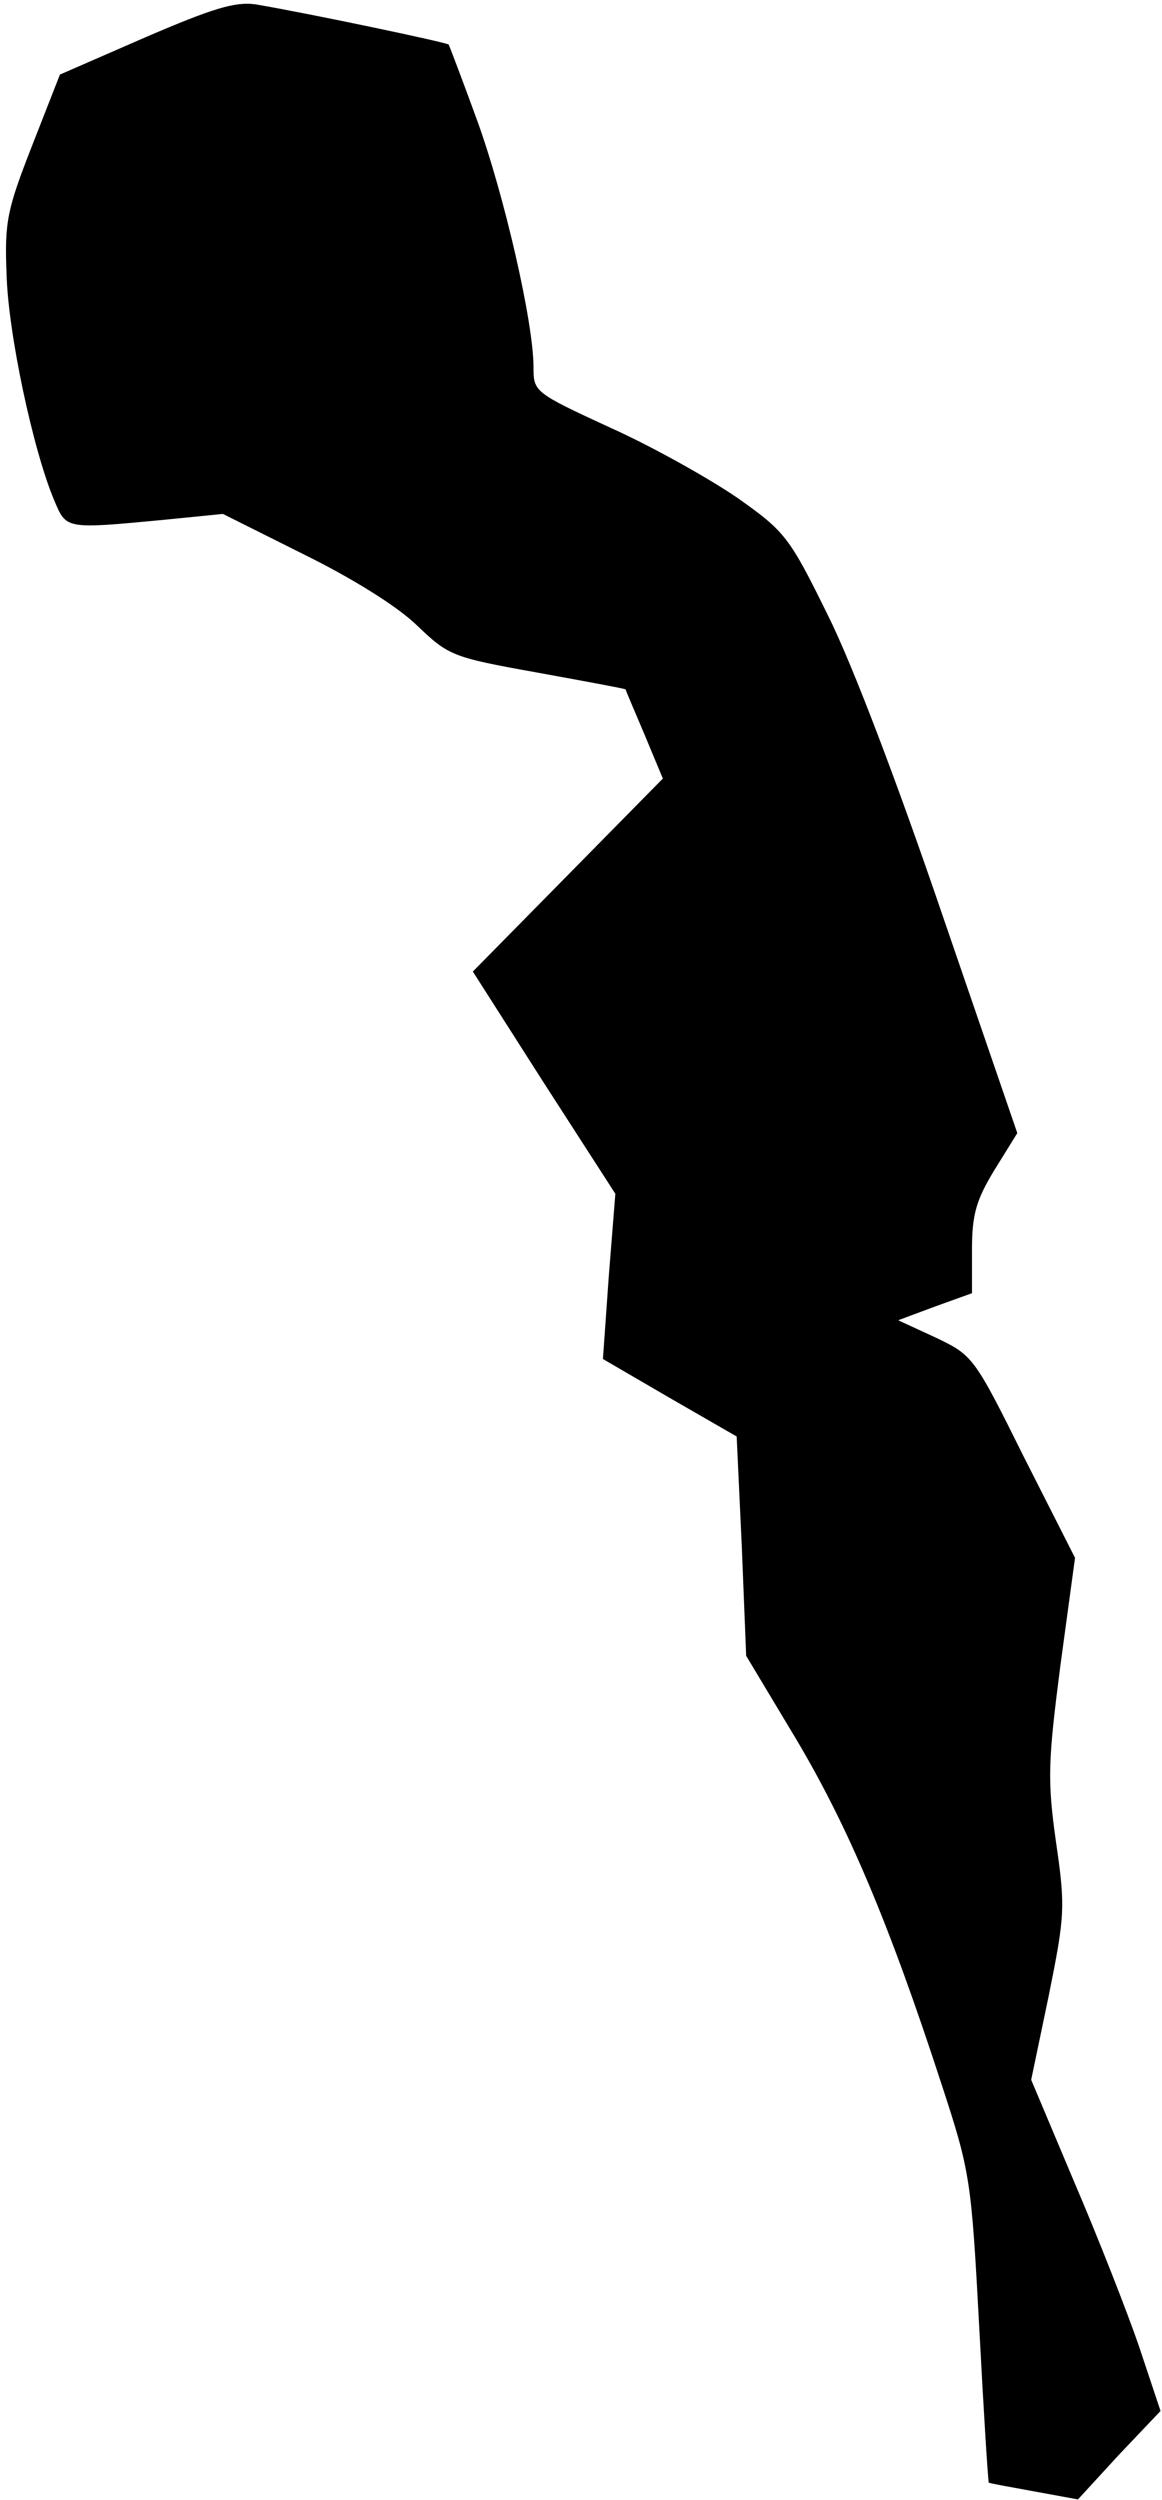 <?xml version="1.0" standalone="no"?>
<!DOCTYPE svg PUBLIC "-//W3C//DTD SVG 20010904//EN"
 "http://www.w3.org/TR/2001/REC-SVG-20010904/DTD/svg10.dtd">
<svg version="1.0" xmlns="http://www.w3.org/2000/svg"
 width="159pt" height="342pt" viewBox="0 0 159 342"
 preserveAspectRatio="xMidYMid meet">
<g transform="translate(0,342) scale(0.1,-0.1)"
fill="#000000" stroke="none">
<path fill="#000000" stroke="none" d="M199 3369 l-117 -51 -38 -97 c-34 -87
-38 -104 -35 -176 2 -80 36 -240 65 -309 17 -40 14 -40 151 -27 l80 8 110 -55
c67 -33 128 -71 155 -97 44 -42 48 -44 165 -65 66 -12 120 -22 121 -23 0 -1
12 -29 26 -62 l25 -60 -130 -132 -130 -132 97 -152 98 -152 -9 -113 -8 -113
91 -53 92 -53 7 -150 6 -150 69 -115 c70 -118 126 -249 198 -470 40 -122 41
-131 52 -335 6 -115 12 -210 13 -211 1 -1 29 -6 62 -12 l60 -11 56 61 57 60
-29 87 c-16 47 -56 149 -89 226 l-59 140 24 115 c22 109 23 121 10 210 -12 85
-11 110 6 242 l20 147 -70 138 c-68 137 -70 139 -120 163 l-52 24 51 19 50 18
0 60 c0 48 6 68 31 109 l31 50 -102 297 c-61 179 -123 343 -157 411 -53 108
-59 115 -124 161 -38 26 -116 70 -174 96 -104 48 -105 49 -105 83 0 61 -40
235 -77 337 -20 55 -38 102 -39 104 -3 3 -188 42 -264 55 -28 4 -58 -5 -151
-45z"/>
</g>
</svg>
